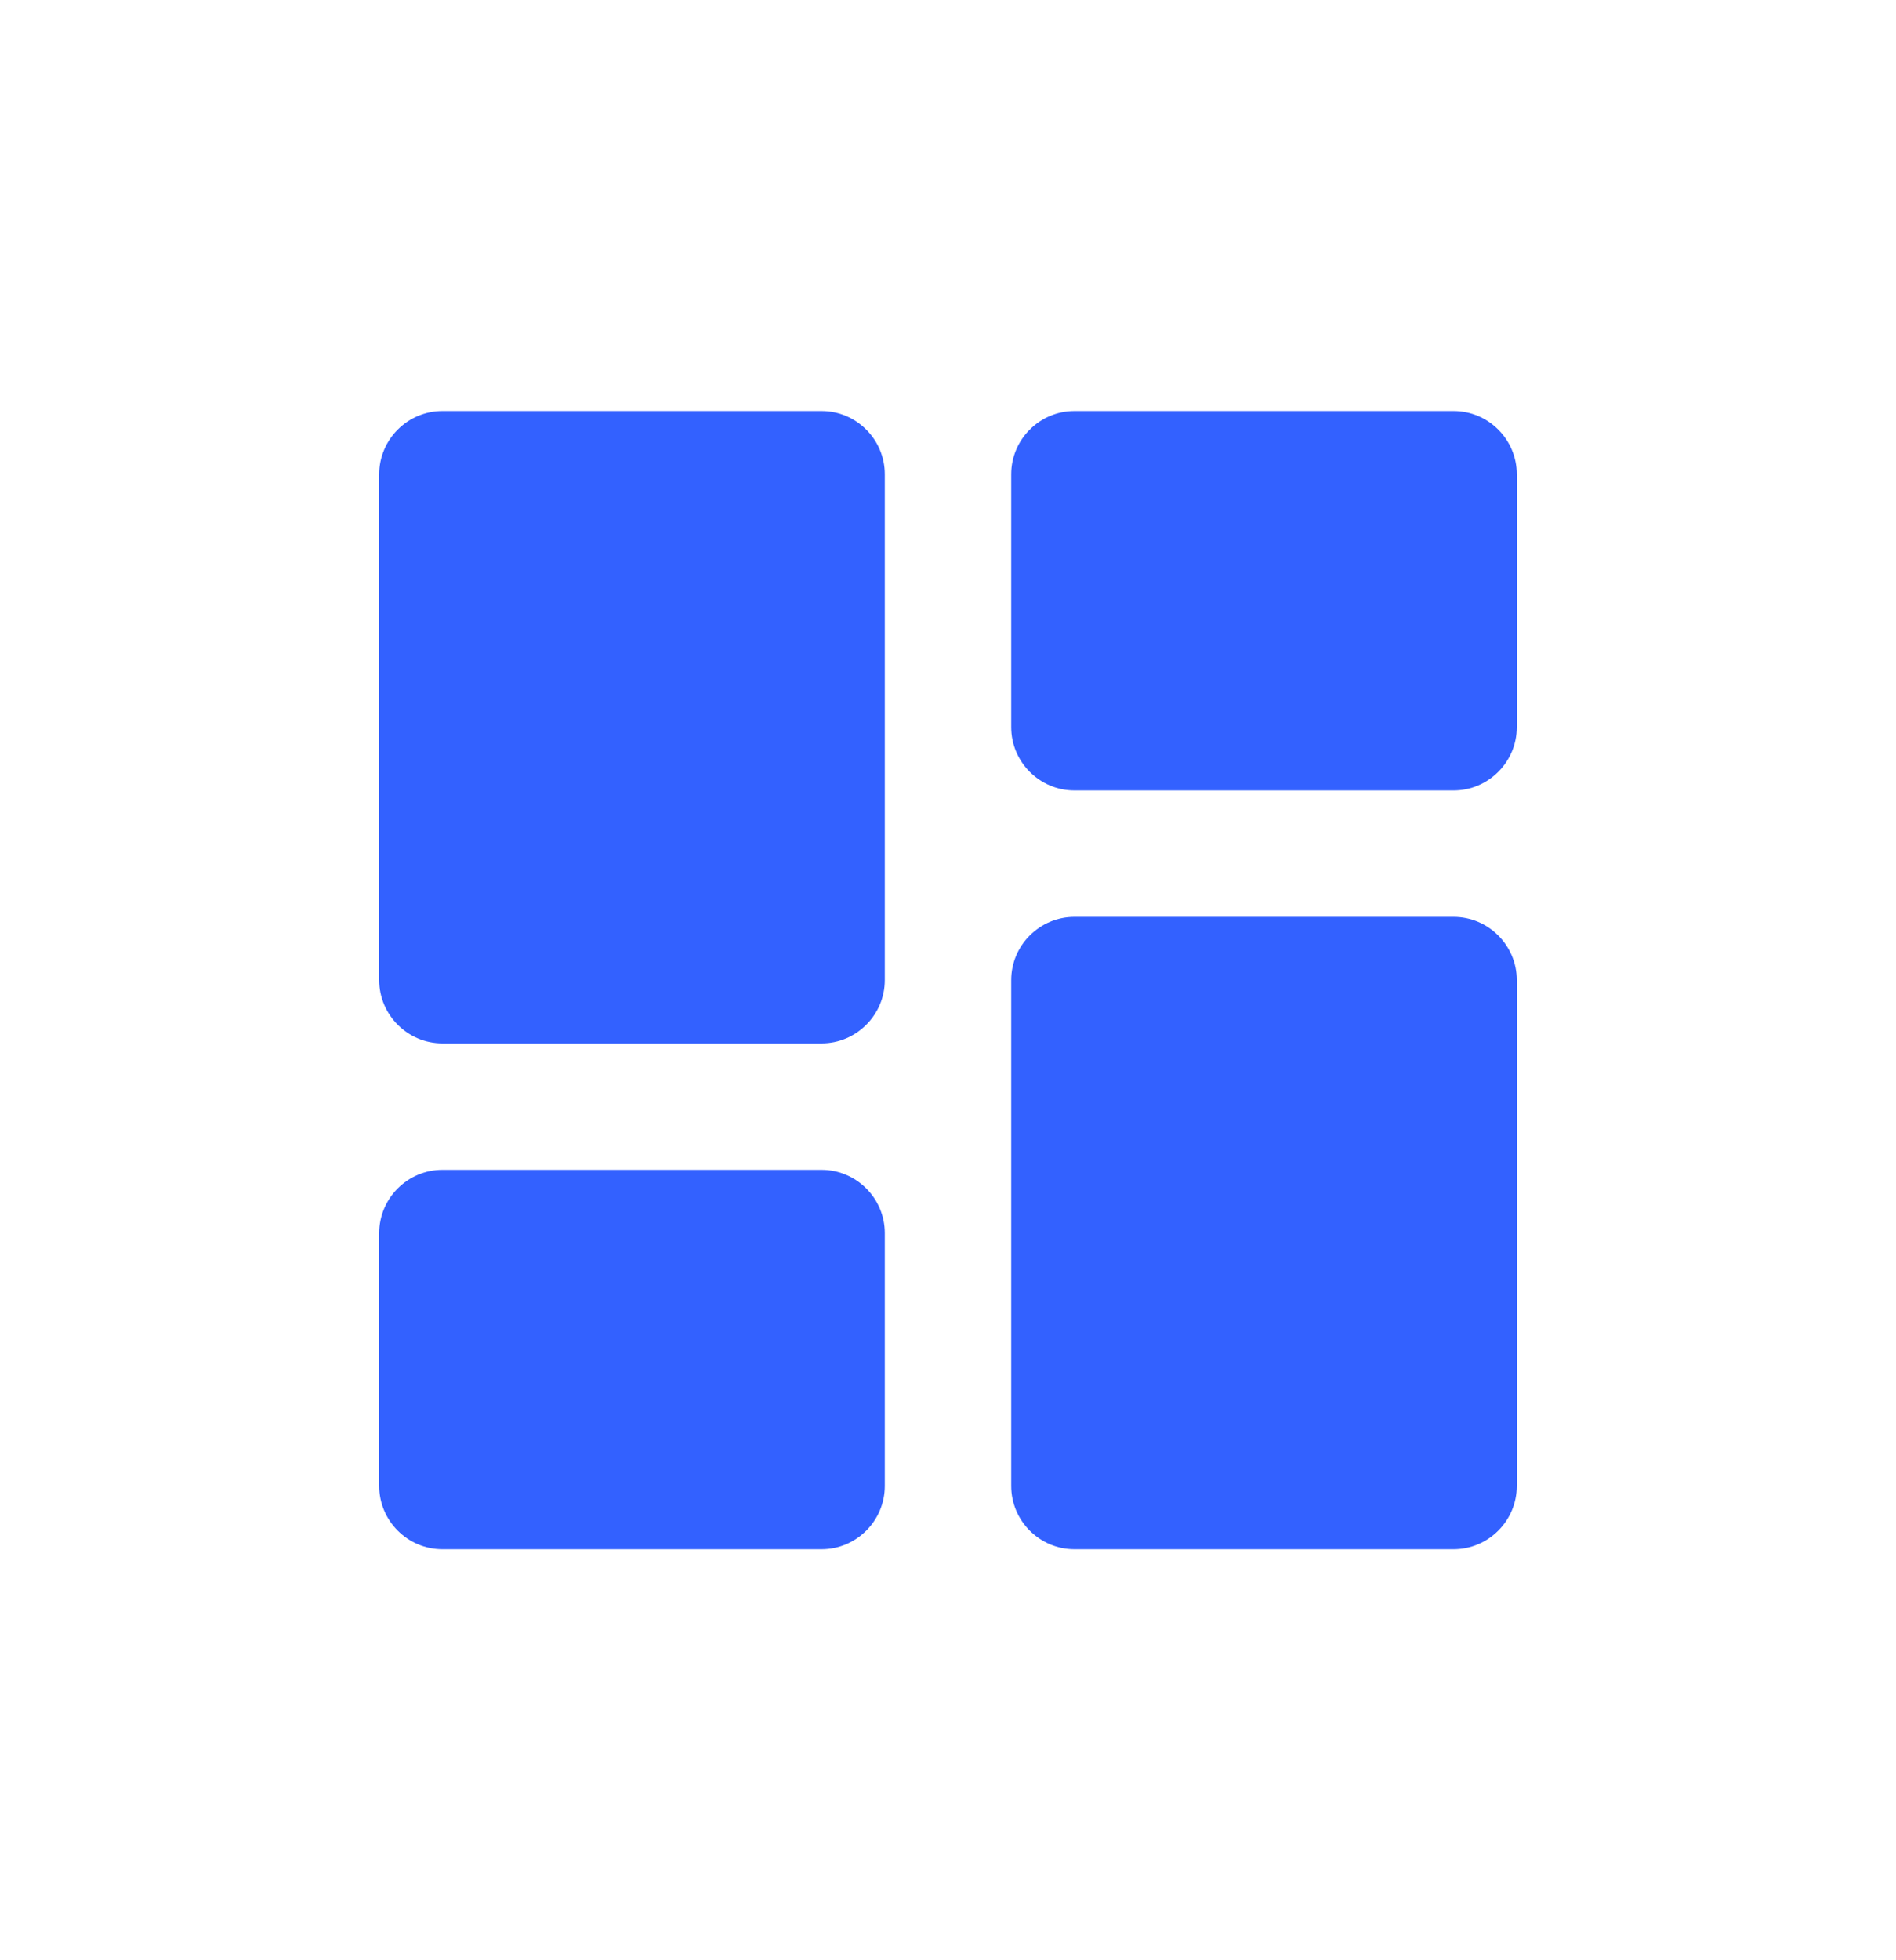 <svg width="30" height="31" viewBox="0 0 30 31" fill="none" xmlns="http://www.w3.org/2000/svg">
<path fill-rule="evenodd" clip-rule="evenodd" d="M7 16.5H13C13.55 16.5 14 16.05 14 15.5V7.5C14 6.95 13.55 6.5 13 6.5H7C6.45 6.5 6 6.95 6 7.5V15.5C6 16.05 6.45 16.5 7 16.5ZM7 24.5H13C13.55 24.5 14 24.05 14 23.5V19.5C14 18.95 13.55 18.5 13 18.5H7C6.45 18.5 6 18.95 6 19.5V23.5C6 24.05 6.45 24.5 7 24.5ZM17 24.5H23C23.55 24.5 24 24.05 24 23.5V15.5C24 14.95 23.55 14.5 23 14.5H17C16.45 14.5 16 14.95 16 15.5V23.5C16 24.05 16.45 24.5 17 24.5ZM16 7.5V11.5C16 12.05 16.45 12.5 17 12.5H23C23.55 12.5 24 12.05 24 11.5V7.5C24 6.95 23.55 6.5 23 6.5H17C16.45 6.5 16 6.95 16 7.5Z" fill="#3361FF"/>
</svg>
